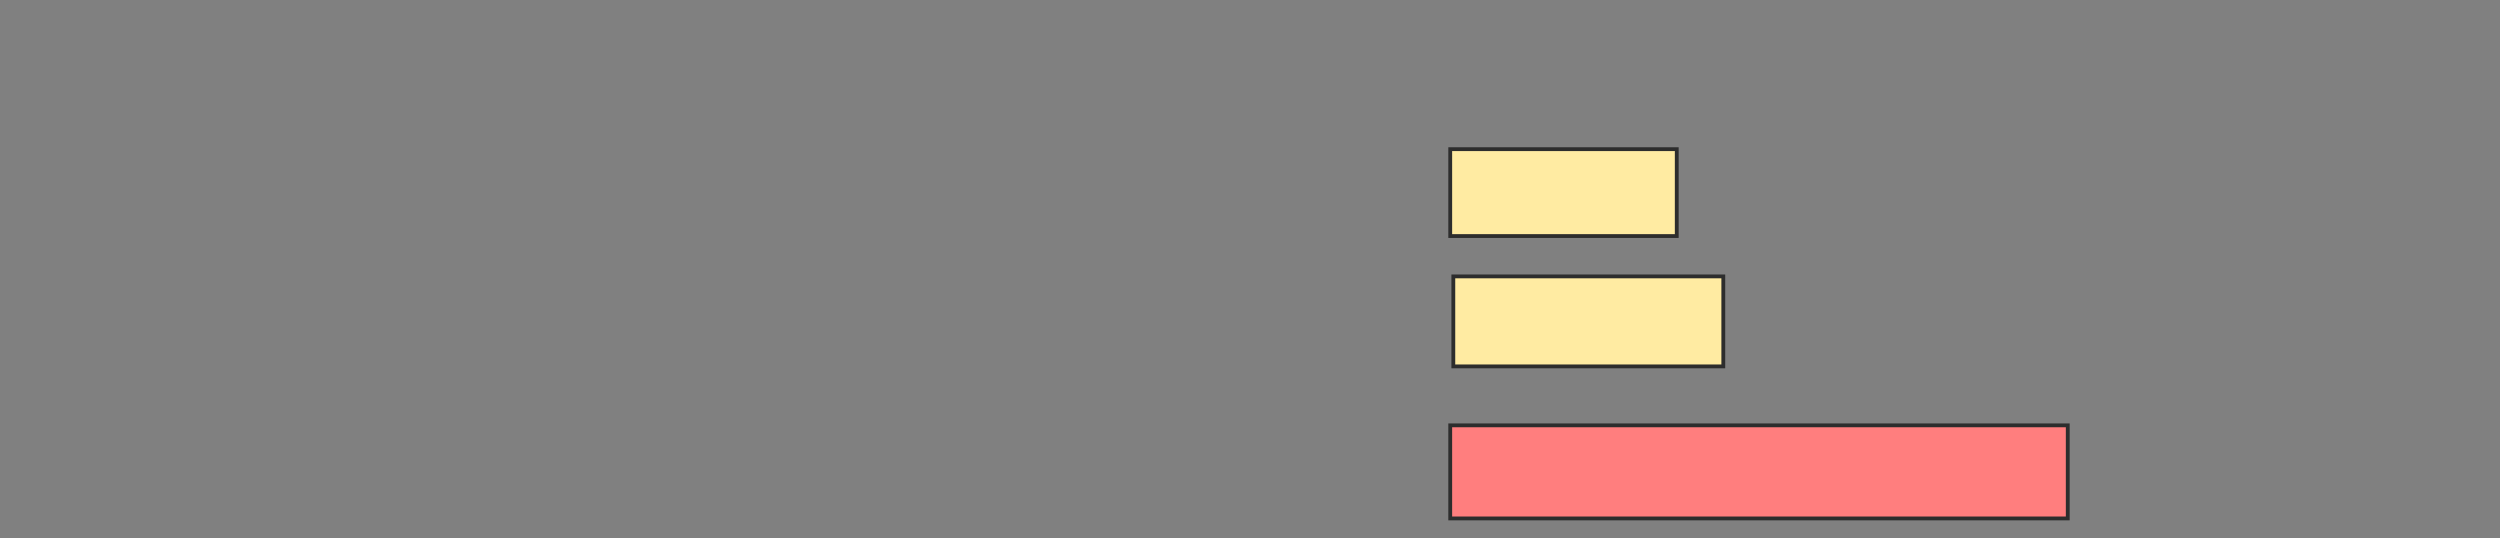 <svg height="141" width="655" xmlns="http://www.w3.org/2000/svg"><rect width="100%" height="100%" fill="#808080" stroke="none"/><path fill="#FFEBA2" stroke="#2D2D2D" d="M379.959 39.081H439.309V61.845H379.959z"/><path fill="#FFEBA2" stroke="#2D2D2D" d="M380.772 72.415H451.504V95.992H380.772z"/><path class="qshape" fill="#FF7E7E" stroke="#2D2D2D" d="M379.959 111.439H541.748V135.829H379.959z"/></svg>